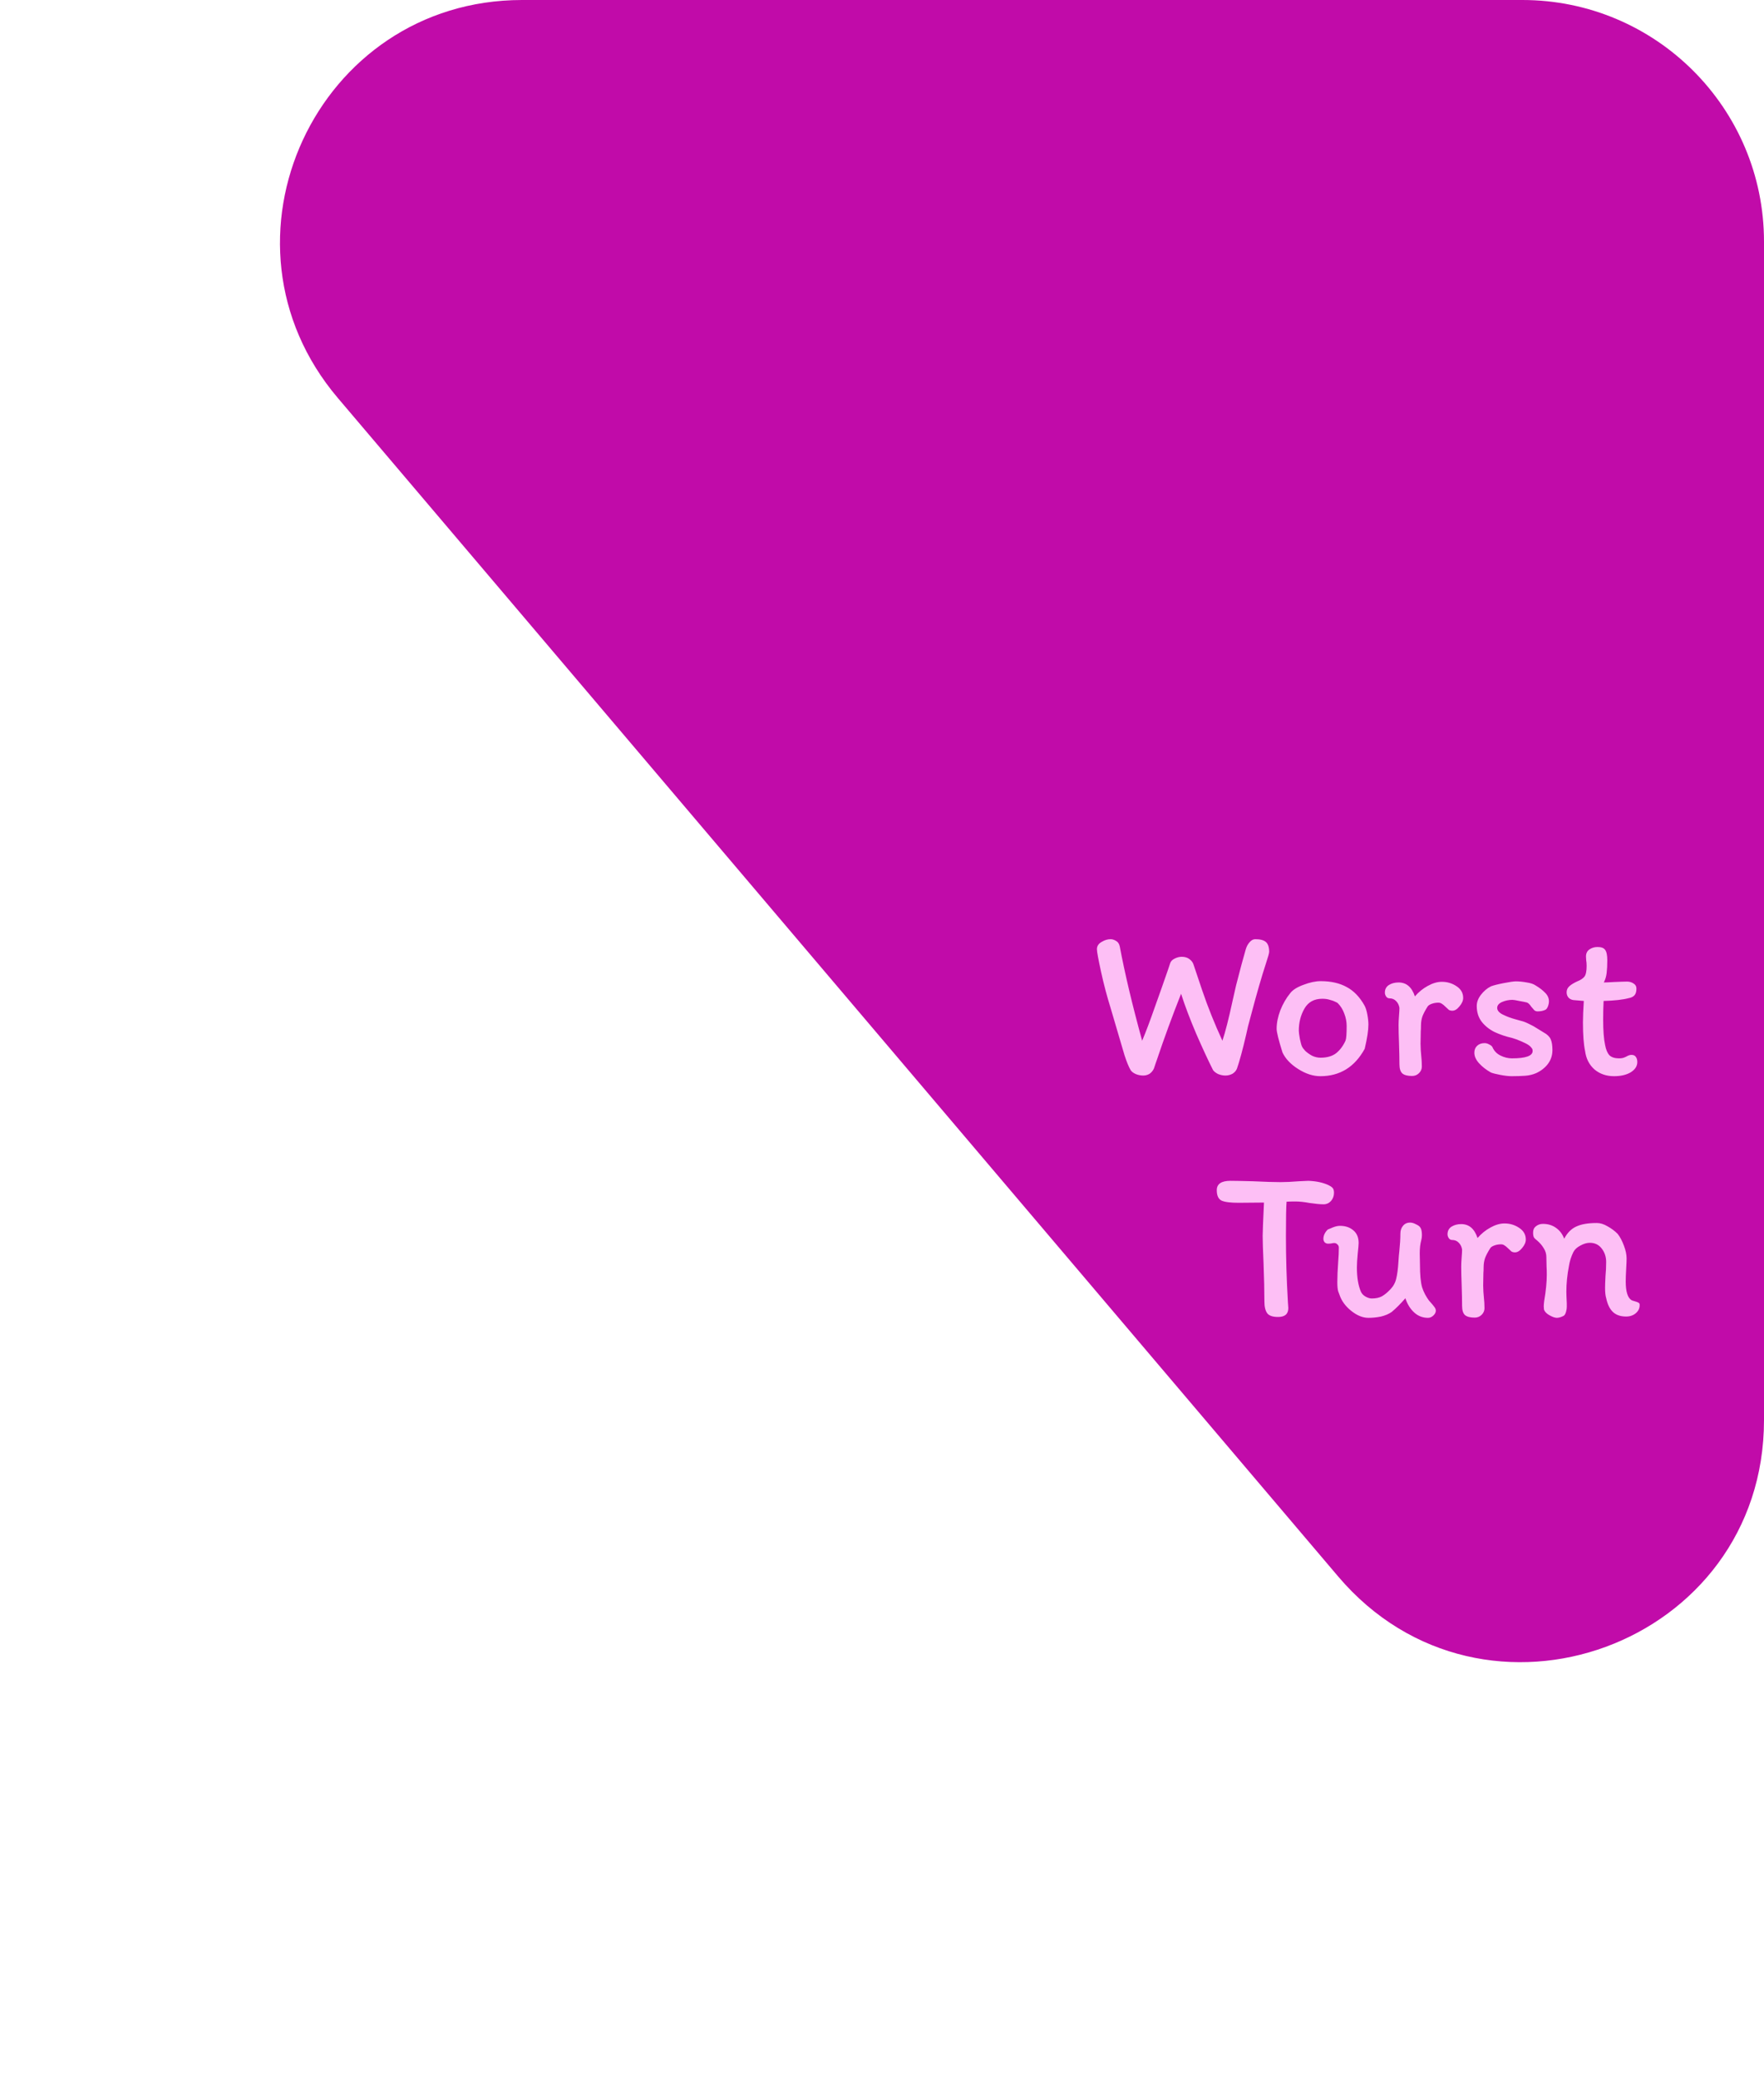 <svg width="146" height="172" viewBox="0 0 146 172" fill="none" xmlns="http://www.w3.org/2000/svg">
<path d="M110.752 130.476C122.799 144.668 146 136.149 146 117.533V20C146 8.954 137.046 0 126 0H43.211C26.169 0 16.935 19.95 27.963 32.943L110.752 130.476Z" fill="#C10BA9"/>
<path d="M103.1 78.596C103.172 78.344 103.28 78.14 103.424 77.984C103.568 77.816 103.724 77.732 103.892 77.732C104.3 77.732 104.594 77.81 104.774 77.966C104.954 78.122 105.044 78.392 105.044 78.776C105.044 78.884 104.96 79.19 104.792 79.694C104.42 80.834 104.012 82.244 103.568 83.924C103.46 84.308 103.37 84.644 103.298 84.932C103.238 85.22 103.184 85.46 103.136 85.652C102.848 86.888 102.596 87.818 102.38 88.442C102.308 88.622 102.182 88.766 102.002 88.874C101.822 88.97 101.63 89.018 101.426 89.018C101.222 89.018 101.018 88.976 100.814 88.892C100.622 88.796 100.484 88.688 100.4 88.568C100.028 87.836 99.566 86.84 99.014 85.58C98.474 84.308 98.054 83.198 97.754 82.25C97.01 84.134 96.344 85.952 95.756 87.704C95.72 87.812 95.678 87.932 95.63 88.064C95.594 88.184 95.552 88.31 95.504 88.442C95.42 88.622 95.3 88.766 95.144 88.874C94.988 88.97 94.814 89.018 94.622 89.018C94.406 89.018 94.196 88.976 93.992 88.892C93.788 88.796 93.65 88.688 93.578 88.568C93.422 88.304 93.254 87.896 93.074 87.344C92.906 86.792 92.678 86.018 92.39 85.022L91.94 83.492C91.628 82.496 91.358 81.476 91.13 80.432C90.902 79.388 90.788 78.764 90.788 78.56C90.788 78.308 90.914 78.11 91.166 77.966C91.418 77.81 91.67 77.732 91.922 77.732C92.066 77.732 92.216 77.78 92.372 77.876C92.528 77.96 92.63 78.11 92.678 78.326C93.098 80.57 93.716 83.174 94.532 86.138C94.844 85.394 95.186 84.488 95.558 83.42C95.942 82.352 96.308 81.314 96.656 80.306L96.836 79.766C96.884 79.586 97.004 79.448 97.196 79.352C97.4 79.244 97.604 79.19 97.808 79.19C98.072 79.19 98.288 79.256 98.456 79.388C98.624 79.52 98.732 79.664 98.78 79.82C98.792 79.868 99.032 80.582 99.5 81.962C99.968 83.342 100.526 84.734 101.174 86.138C101.414 85.43 101.702 84.296 102.038 82.736L102.308 81.548C102.632 80.276 102.896 79.292 103.1 78.596ZM112.934 83.222C113.03 83.39 113.108 83.636 113.168 83.96C113.228 84.272 113.258 84.554 113.258 84.806C113.258 85.274 113.156 85.94 112.952 86.804C112.124 88.316 110.9 89.072 109.28 89.072C108.68 89.072 108.068 88.874 107.444 88.478C106.82 88.082 106.388 87.626 106.148 87.11C105.824 86.078 105.662 85.424 105.662 85.148C105.662 84.668 105.764 84.158 105.968 83.618C106.184 83.078 106.454 82.61 106.778 82.214C106.982 81.938 107.348 81.704 107.876 81.512C108.404 81.308 108.884 81.206 109.316 81.206C110.156 81.206 110.87 81.368 111.458 81.692C112.046 82.004 112.538 82.514 112.934 83.222ZM111.368 86.12C111.428 85.964 111.458 85.562 111.458 84.914C111.458 84.566 111.392 84.224 111.26 83.888C111.14 83.552 110.96 83.264 110.72 83.024C110.696 83 110.63 82.964 110.522 82.916C110.414 82.856 110.264 82.802 110.072 82.754C109.892 82.694 109.682 82.664 109.442 82.664C108.77 82.664 108.278 82.934 107.966 83.474C107.654 84.014 107.498 84.626 107.498 85.31C107.498 85.43 107.528 85.658 107.588 85.994C107.66 86.33 107.72 86.54 107.768 86.624C107.804 86.708 107.894 86.828 108.038 86.984C108.194 87.128 108.38 87.26 108.596 87.38C108.824 87.488 109.058 87.542 109.298 87.542C109.838 87.542 110.27 87.416 110.594 87.164C110.918 86.9 111.176 86.552 111.368 86.12ZM117.681 88.28C117.681 88.484 117.603 88.664 117.447 88.82C117.291 88.976 117.099 89.054 116.871 89.054C116.511 89.054 116.247 88.988 116.079 88.856C115.911 88.712 115.827 88.454 115.827 88.082C115.827 87.638 115.815 87.056 115.791 86.336C115.767 85.736 115.755 85.232 115.755 84.824C115.755 84.632 115.767 84.38 115.791 84.068C115.815 83.78 115.827 83.564 115.827 83.42C115.791 83.192 115.701 83.006 115.557 82.862C115.413 82.706 115.227 82.628 114.999 82.628C114.891 82.628 114.801 82.58 114.729 82.484C114.657 82.376 114.621 82.268 114.621 82.16C114.621 81.884 114.729 81.674 114.945 81.53C115.173 81.386 115.443 81.314 115.755 81.314C116.403 81.314 116.853 81.698 117.105 82.466C117.417 82.106 117.771 81.818 118.167 81.602C118.575 81.374 118.965 81.26 119.337 81.26C119.781 81.26 120.183 81.38 120.543 81.62C120.915 81.86 121.101 82.184 121.101 82.592C121.101 82.82 120.999 83.054 120.795 83.294C120.603 83.534 120.405 83.654 120.201 83.654C120.093 83.654 119.997 83.63 119.913 83.582C119.841 83.522 119.751 83.438 119.643 83.33C119.523 83.21 119.421 83.126 119.337 83.078C119.253 83.018 119.157 82.988 119.049 82.988C118.857 82.988 118.677 83.018 118.509 83.078C118.341 83.138 118.227 83.21 118.167 83.294C117.975 83.594 117.831 83.864 117.735 84.104C117.651 84.344 117.609 84.602 117.609 84.878C117.609 85.082 117.603 85.244 117.591 85.364L117.573 86.39C117.573 86.546 117.579 86.72 117.591 86.912C117.603 87.104 117.615 87.248 117.627 87.344C117.663 87.668 117.681 87.98 117.681 88.28ZM127.211 85.112C127.307 85.172 127.493 85.286 127.769 85.454C128.057 85.61 128.249 85.796 128.345 86.012C128.441 86.228 128.489 86.528 128.489 86.912C128.489 87.344 128.363 87.728 128.111 88.064C127.859 88.388 127.535 88.64 127.139 88.82C126.863 88.94 126.563 89.012 126.239 89.036C125.927 89.06 125.549 89.072 125.105 89.072C124.865 89.072 124.553 89.036 124.169 88.964C123.797 88.892 123.539 88.826 123.395 88.766C123.011 88.55 122.687 88.298 122.423 88.01C122.159 87.722 122.027 87.428 122.027 87.128C122.027 86.888 122.105 86.696 122.261 86.552C122.417 86.408 122.621 86.336 122.873 86.336C123.005 86.336 123.131 86.372 123.251 86.444C123.383 86.504 123.473 86.576 123.521 86.66C123.653 86.972 123.875 87.206 124.187 87.362C124.499 87.518 124.817 87.596 125.141 87.596C126.281 87.596 126.851 87.392 126.851 86.984C126.851 86.876 126.821 86.792 126.761 86.732C126.713 86.66 126.641 86.588 126.545 86.516C126.389 86.408 126.167 86.294 125.879 86.174C125.603 86.054 125.357 85.964 125.141 85.904C124.649 85.796 124.169 85.634 123.701 85.418C123.269 85.202 122.915 84.92 122.639 84.572C122.363 84.212 122.225 83.774 122.225 83.258C122.225 82.946 122.339 82.64 122.567 82.34C122.807 82.028 123.083 81.794 123.395 81.638C123.611 81.554 123.965 81.464 124.457 81.368C124.949 81.272 125.285 81.224 125.465 81.224C125.741 81.224 126.041 81.254 126.365 81.314C126.689 81.362 126.935 81.446 127.103 81.566C127.427 81.758 127.691 81.962 127.895 82.178C128.099 82.382 128.201 82.616 128.201 82.88C128.201 83.012 128.171 83.156 128.111 83.312C128.051 83.456 127.979 83.546 127.895 83.582C127.715 83.666 127.505 83.708 127.265 83.708C127.157 83.708 127.067 83.678 126.995 83.618C126.935 83.558 126.851 83.462 126.743 83.33C126.611 83.126 126.485 83.006 126.365 82.97C126.221 82.934 126.011 82.892 125.735 82.844C125.459 82.784 125.273 82.754 125.177 82.754C124.877 82.754 124.589 82.814 124.313 82.934C124.049 83.054 123.917 83.216 123.917 83.42C123.917 83.66 124.115 83.864 124.511 84.032C124.763 84.152 125.039 84.254 125.339 84.338C125.651 84.422 125.843 84.476 125.915 84.5C126.083 84.536 126.299 84.62 126.563 84.752C126.839 84.884 127.055 85.004 127.211 85.112ZM130.222 82.772C130.054 82.748 129.916 82.676 129.808 82.556C129.712 82.436 129.664 82.292 129.664 82.124C129.664 82.04 129.682 81.95 129.718 81.854C129.766 81.758 129.832 81.674 129.916 81.602C130.072 81.47 130.282 81.344 130.546 81.224C130.822 81.116 131.02 80.984 131.14 80.828C131.26 80.672 131.32 80.378 131.32 79.946C131.32 79.766 131.308 79.61 131.284 79.478C131.272 79.346 131.266 79.244 131.266 79.172C131.266 78.908 131.362 78.71 131.554 78.578C131.746 78.446 131.968 78.38 132.22 78.38C132.532 78.38 132.742 78.458 132.85 78.614C132.97 78.77 133.03 79.058 133.03 79.478C133.03 79.886 133.012 80.24 132.976 80.54C132.94 80.828 132.862 81.086 132.742 81.314C132.91 81.314 133.186 81.302 133.57 81.278C134.098 81.254 134.464 81.242 134.668 81.242C134.872 81.242 135.052 81.296 135.208 81.404C135.364 81.5 135.442 81.638 135.442 81.818C135.442 82.07 135.388 82.256 135.28 82.376C135.172 82.496 135.016 82.574 134.812 82.61C134.32 82.742 133.624 82.82 132.724 82.844C132.7 83.312 132.688 83.822 132.688 84.374C132.688 85.298 132.742 86.006 132.85 86.498C132.922 86.882 133.042 87.164 133.21 87.344C133.39 87.512 133.654 87.596 134.002 87.596C134.182 87.596 134.326 87.572 134.434 87.524C134.554 87.476 134.62 87.446 134.632 87.434C134.776 87.35 134.908 87.308 135.028 87.308C135.196 87.308 135.316 87.362 135.388 87.47C135.472 87.578 135.514 87.722 135.514 87.902C135.514 88.238 135.334 88.52 134.974 88.748C134.614 88.964 134.152 89.072 133.588 89.072C132.952 89.072 132.412 88.886 131.968 88.514C131.536 88.13 131.278 87.626 131.194 87.002C131.074 86.438 131.014 85.646 131.014 84.626C131.014 84.182 131.038 83.588 131.086 82.844L130.222 82.772ZM100.708 98.506C100.708 97.99 101.086 97.732 101.842 97.732C102.166 97.732 102.784 97.744 103.696 97.768C104.704 97.816 105.466 97.84 105.982 97.84C106.402 97.84 106.912 97.816 107.512 97.768C107.92 97.744 108.178 97.732 108.286 97.732C108.946 97.756 109.504 97.876 109.96 98.092C110.092 98.152 110.2 98.224 110.284 98.308C110.368 98.392 110.41 98.53 110.41 98.722C110.41 98.986 110.326 99.214 110.158 99.406C109.99 99.586 109.786 99.676 109.546 99.676C109.282 99.676 108.898 99.64 108.394 99.568C107.95 99.484 107.56 99.442 107.224 99.442C106.9 99.442 106.654 99.448 106.486 99.46C106.45 99.856 106.432 100.804 106.432 102.304C106.432 104.092 106.486 105.904 106.594 107.74L106.63 108.262C106.63 108.754 106.348 109 105.784 109C105.34 109 105.04 108.898 104.884 108.694C104.728 108.478 104.65 108.154 104.65 107.722C104.65 106.87 104.626 105.808 104.578 104.536C104.53 103.48 104.506 102.73 104.506 102.286C104.506 101.986 104.542 101.068 104.614 99.532L102.508 99.55C101.836 99.55 101.368 99.49 101.104 99.37C100.84 99.238 100.708 98.95 100.708 98.506ZM109.911 102.934C109.815 102.934 109.725 102.898 109.641 102.826C109.569 102.742 109.533 102.646 109.533 102.538C109.533 102.262 109.653 102.004 109.893 101.764C109.965 101.728 110.109 101.668 110.325 101.584C110.541 101.5 110.733 101.458 110.901 101.458C111.357 101.458 111.729 101.584 112.017 101.836C112.305 102.076 112.449 102.424 112.449 102.88C112.449 103.012 112.425 103.294 112.377 103.726C112.329 104.23 112.305 104.62 112.305 104.896C112.305 105.736 112.419 106.414 112.647 106.93C112.731 107.098 112.863 107.23 113.043 107.326C113.223 107.422 113.385 107.47 113.529 107.47C113.877 107.47 114.159 107.41 114.375 107.29C114.591 107.17 114.825 106.978 115.077 106.714C115.329 106.45 115.491 106.15 115.563 105.814C115.647 105.478 115.707 105.016 115.743 104.428C115.767 104.044 115.791 103.762 115.815 103.582C115.875 103.006 115.905 102.514 115.905 102.106C115.905 101.842 115.977 101.626 116.121 101.458C116.265 101.278 116.463 101.188 116.715 101.188C116.859 101.188 117.021 101.236 117.201 101.332C117.393 101.416 117.519 101.518 117.579 101.638C117.651 101.758 117.687 101.956 117.687 102.232C117.687 102.376 117.669 102.514 117.633 102.646C117.549 102.946 117.507 103.306 117.507 103.726L117.525 104.662C117.525 105.514 117.585 106.144 117.705 106.552C117.765 106.744 117.849 106.942 117.957 107.146C118.065 107.338 118.167 107.5 118.263 107.632C118.503 107.896 118.659 108.082 118.731 108.19C118.803 108.286 118.839 108.382 118.839 108.478C118.839 108.622 118.767 108.76 118.623 108.892C118.491 109.012 118.347 109.072 118.191 109.072C117.747 109.072 117.363 108.922 117.039 108.622C116.715 108.322 116.475 107.932 116.319 107.452C115.911 107.92 115.533 108.298 115.185 108.586C114.945 108.754 114.651 108.88 114.303 108.964C113.955 109.036 113.607 109.072 113.259 109.072C112.791 109.072 112.317 108.88 111.837 108.496C111.357 108.112 111.033 107.668 110.865 107.164C110.853 107.14 110.817 107.044 110.757 106.876C110.709 106.708 110.685 106.456 110.685 106.12C110.685 105.676 110.709 105.118 110.757 104.446C110.793 104.014 110.811 103.618 110.811 103.258C110.811 103.15 110.769 103.06 110.685 102.988C110.613 102.916 110.529 102.88 110.433 102.88C110.361 102.88 110.277 102.892 110.181 102.916C110.097 102.928 110.007 102.934 109.911 102.934ZM122.866 108.28C122.866 108.484 122.788 108.664 122.632 108.82C122.476 108.976 122.284 109.054 122.056 109.054C121.696 109.054 121.432 108.988 121.264 108.856C121.096 108.712 121.012 108.454 121.012 108.082C121.012 107.638 121 107.056 120.976 106.336C120.952 105.736 120.94 105.232 120.94 104.824C120.94 104.632 120.952 104.38 120.976 104.068C121 103.78 121.012 103.564 121.012 103.42C120.976 103.192 120.886 103.006 120.742 102.862C120.598 102.706 120.412 102.628 120.184 102.628C120.076 102.628 119.986 102.58 119.914 102.484C119.842 102.376 119.806 102.268 119.806 102.16C119.806 101.884 119.914 101.674 120.13 101.53C120.358 101.386 120.628 101.314 120.94 101.314C121.588 101.314 122.038 101.698 122.29 102.466C122.602 102.106 122.956 101.818 123.352 101.602C123.76 101.374 124.15 101.26 124.522 101.26C124.966 101.26 125.368 101.38 125.728 101.62C126.1 101.86 126.286 102.184 126.286 102.592C126.286 102.82 126.184 103.054 125.98 103.294C125.788 103.534 125.59 103.654 125.386 103.654C125.278 103.654 125.182 103.63 125.098 103.582C125.026 103.522 124.936 103.438 124.828 103.33C124.708 103.21 124.606 103.126 124.522 103.078C124.438 103.018 124.342 102.988 124.234 102.988C124.042 102.988 123.862 103.018 123.694 103.078C123.526 103.138 123.412 103.21 123.352 103.294C123.16 103.594 123.016 103.864 122.92 104.104C122.836 104.344 122.794 104.602 122.794 104.878C122.794 105.082 122.788 105.244 122.776 105.364L122.758 106.39C122.758 106.546 122.764 106.72 122.776 106.912C122.788 107.104 122.8 107.248 122.812 107.344C122.848 107.668 122.866 107.98 122.866 108.28ZM127.212 102.664C127.116 102.592 127.038 102.52 126.978 102.448C126.918 102.364 126.888 102.22 126.888 102.016C126.888 101.788 126.966 101.614 127.122 101.494C127.29 101.362 127.482 101.296 127.698 101.296C128.118 101.296 128.478 101.404 128.778 101.62C129.09 101.836 129.318 102.136 129.462 102.52C129.726 102.028 130.062 101.692 130.47 101.512C130.878 101.32 131.442 101.224 132.162 101.224C132.45 101.224 132.744 101.314 133.044 101.494C133.356 101.662 133.638 101.872 133.89 102.124C134.094 102.388 134.268 102.718 134.412 103.114C134.556 103.498 134.628 103.846 134.628 104.158C134.628 104.338 134.616 104.632 134.592 105.04C134.568 105.472 134.556 105.814 134.556 106.066C134.556 106.906 134.718 107.422 135.042 107.614C135.09 107.638 135.18 107.668 135.312 107.704C135.444 107.74 135.54 107.776 135.6 107.812C135.672 107.848 135.708 107.902 135.708 107.974C135.72 108.262 135.612 108.502 135.384 108.694C135.168 108.874 134.904 108.964 134.592 108.964C134.124 108.964 133.758 108.838 133.494 108.586C133.23 108.334 133.044 107.95 132.936 107.434C132.876 107.242 132.846 106.96 132.846 106.588C132.846 106.384 132.858 106.054 132.882 105.598C132.918 105.238 132.936 104.854 132.936 104.446C132.936 104.026 132.816 103.66 132.576 103.348C132.336 103.024 132.006 102.862 131.586 102.862C131.334 102.862 131.07 102.94 130.794 103.096C130.518 103.24 130.326 103.42 130.218 103.636C130.038 104.008 129.918 104.386 129.858 104.77C129.714 105.514 129.642 106.228 129.642 106.912C129.642 107.08 129.654 107.404 129.678 107.884C129.678 107.92 129.678 108.01 129.678 108.154C129.678 108.286 129.66 108.412 129.624 108.532C129.6 108.652 129.552 108.76 129.48 108.856C129.432 108.904 129.342 108.952 129.21 109C129.078 109.048 128.964 109.072 128.868 109.072C128.7 109.072 128.49 109 128.238 108.856C127.986 108.712 127.836 108.55 127.788 108.37L127.77 108.118C127.77 108.022 127.782 107.878 127.806 107.686C127.95 106.846 128.022 106.114 128.022 105.49C128.022 105.214 128.016 105.004 128.004 104.86L127.986 104.032C127.986 103.78 127.914 103.54 127.77 103.312C127.626 103.072 127.44 102.856 127.212 102.664Z" fill="#FDBFF5"/>
</svg>
